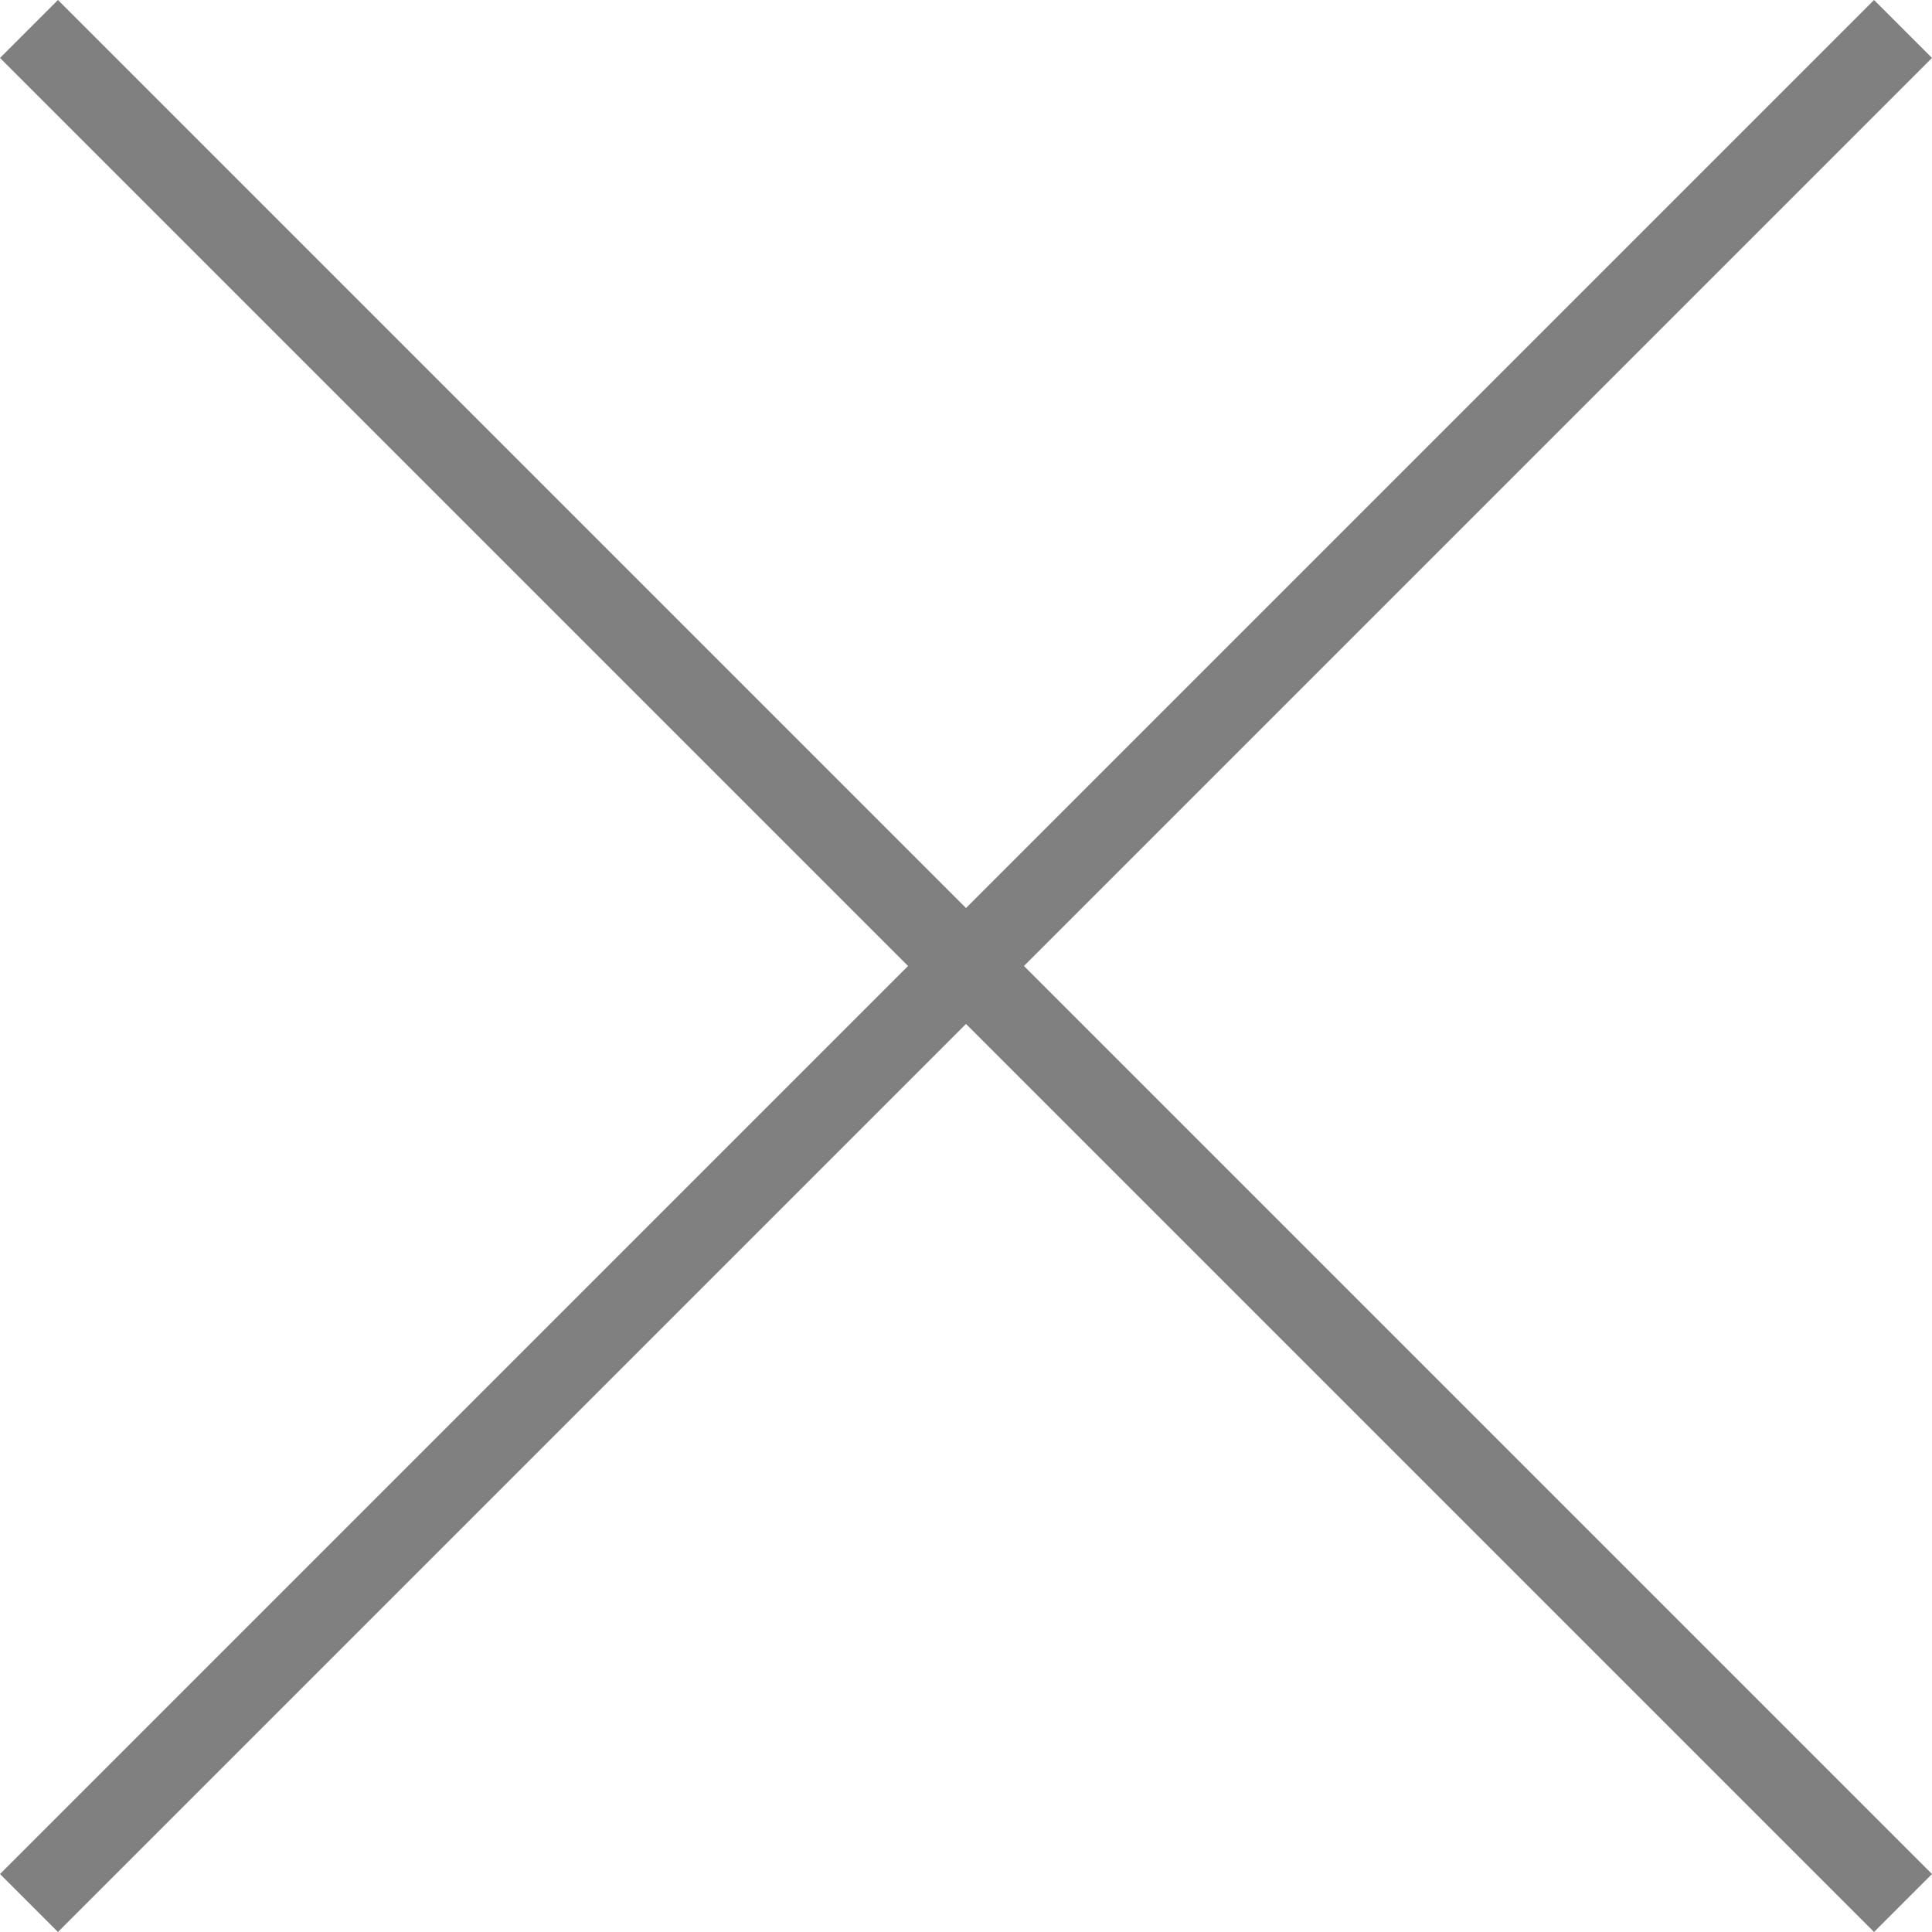 <svg id="Layer_1" xmlns="http://www.w3.org/2000/svg" viewBox="0 0 10 10"><style>.st0{fill:gray}</style><path class="st0" d="M10 .3L9.7 0 5 4.7.3 0 0 .3 4.7 5 0 9.7l.3.3L5 5.3 9.7 10l.3-.3L5.3 5z"/></svg>